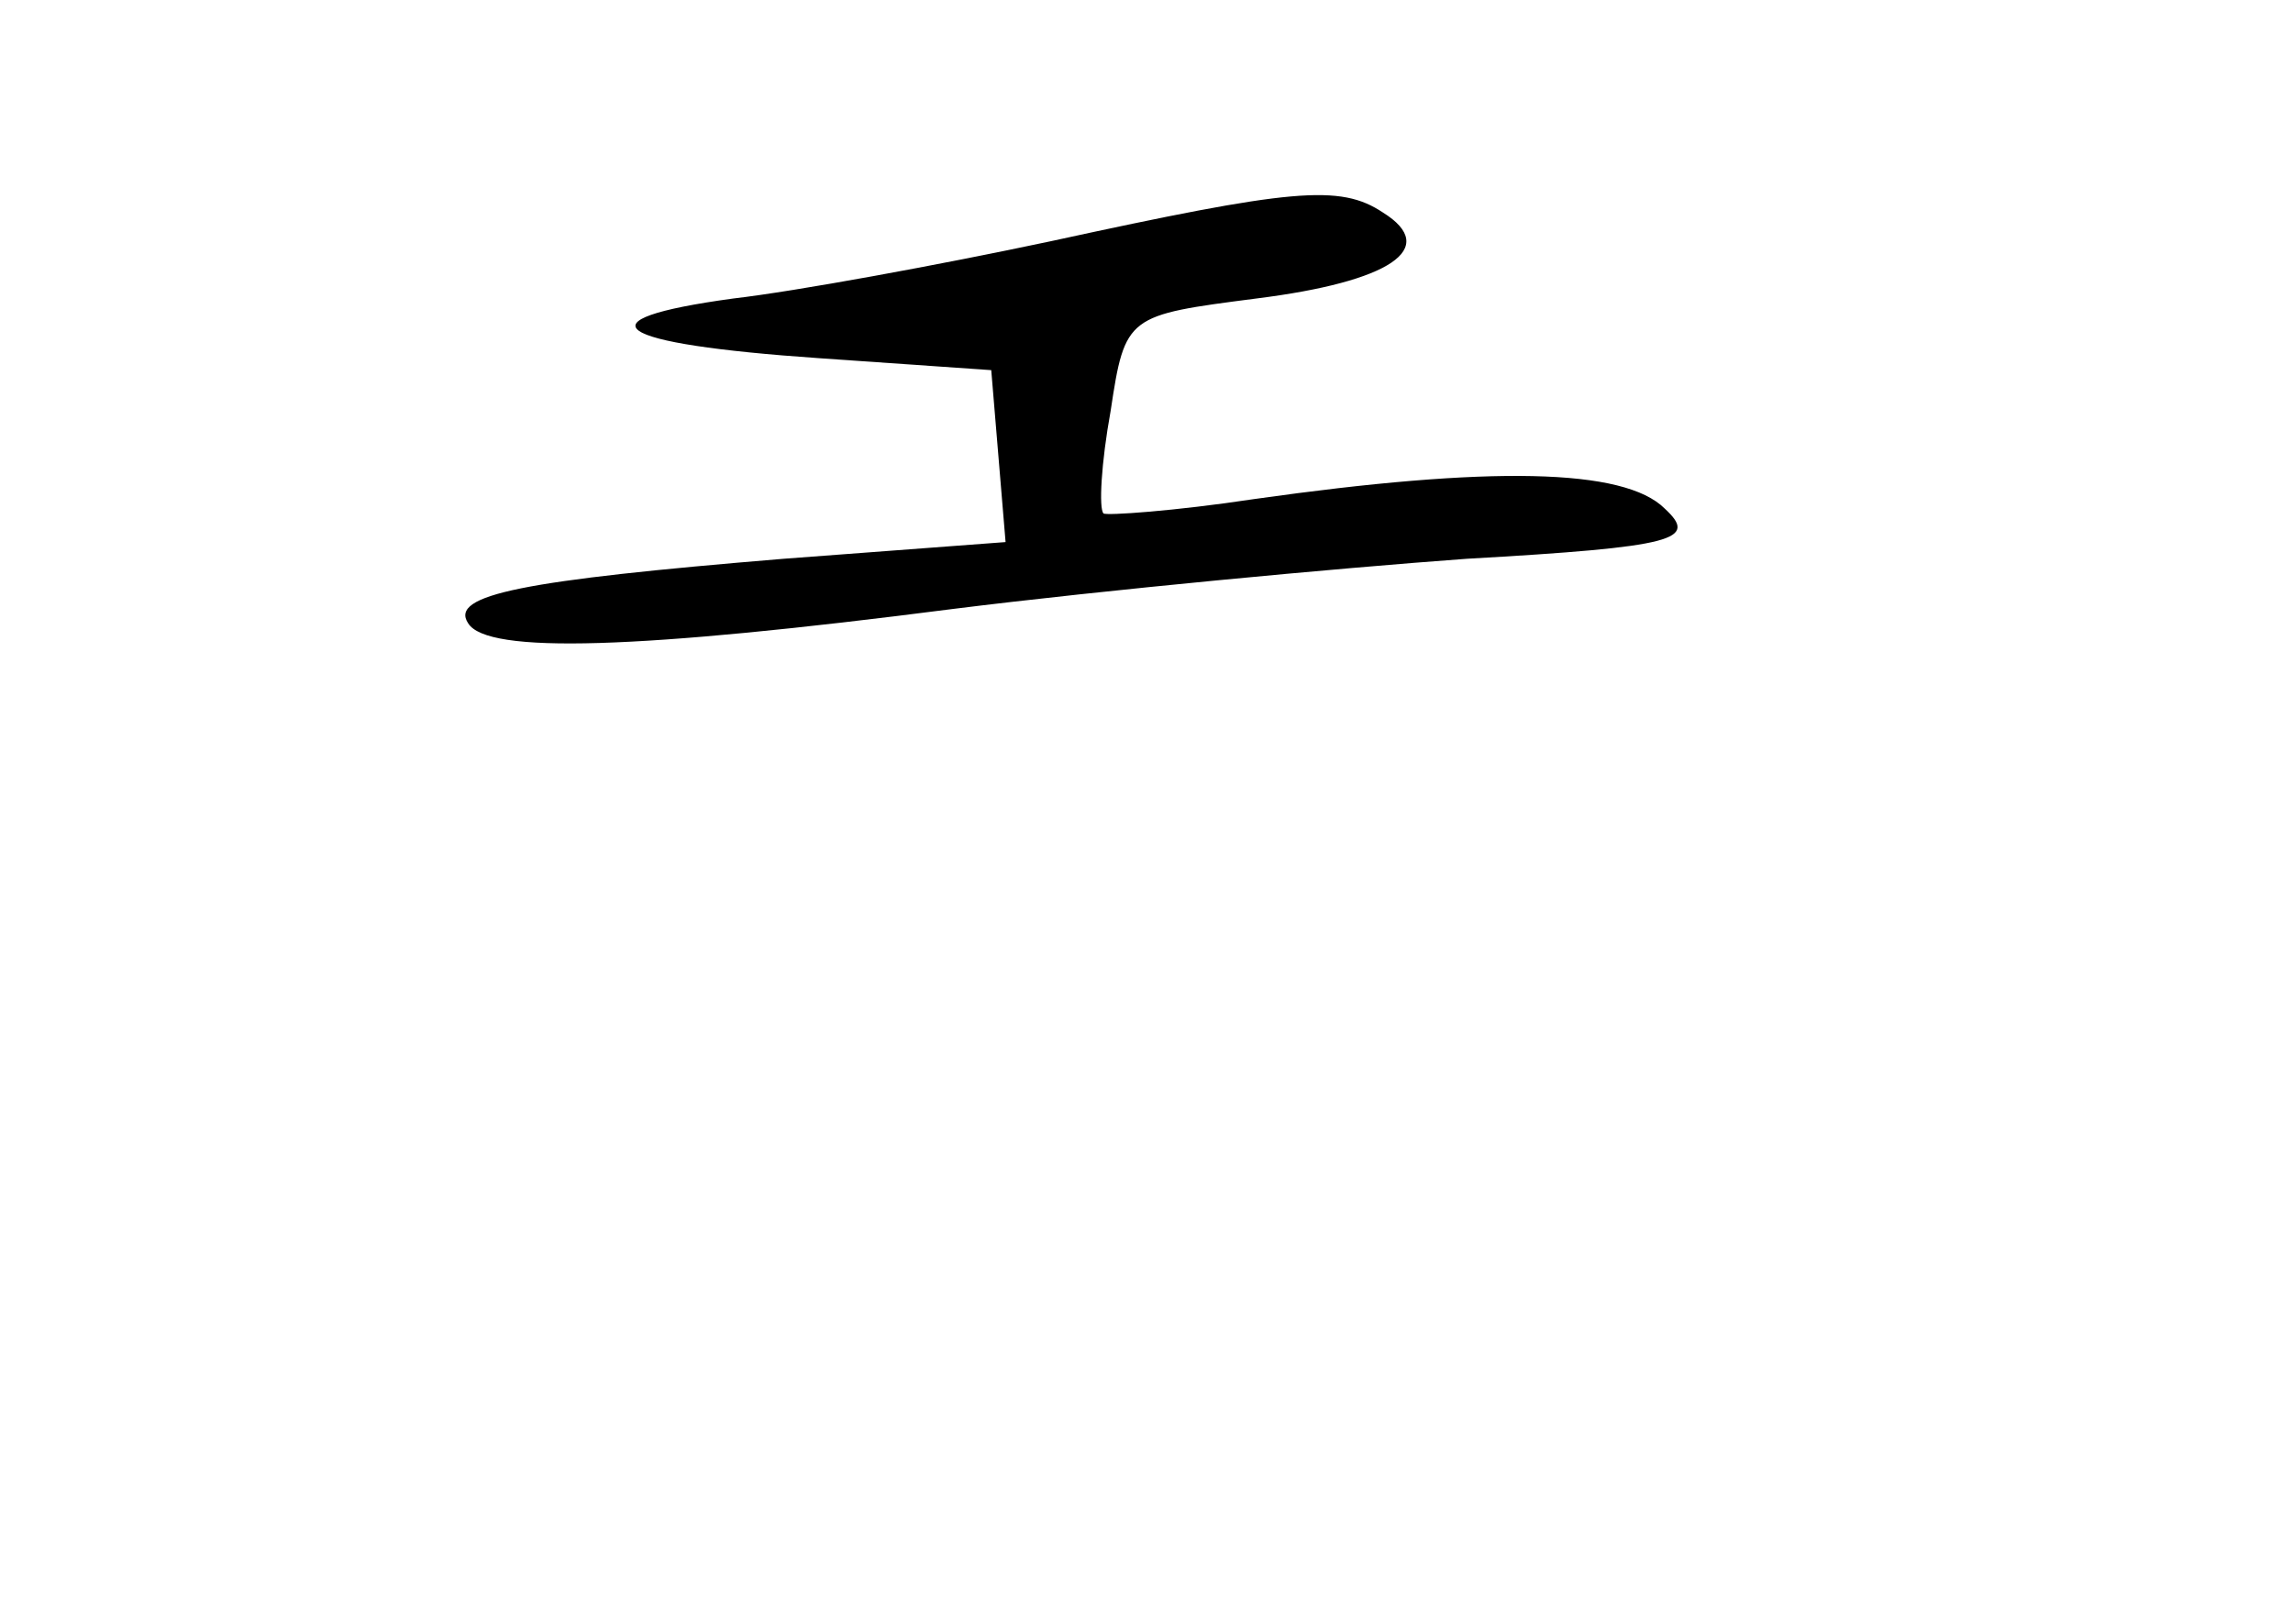<?xml version="1.0" standalone="no"?>
<!DOCTYPE svg PUBLIC "-//W3C//DTD SVG 20010904//EN"
 "http://www.w3.org/TR/2001/REC-SVG-20010904/DTD/svg10.dtd">
<svg version="1.0" xmlns="http://www.w3.org/2000/svg"
 width="96pt" height="68pt" viewBox="0 0 96 68"
 preserveAspectRatio="xMidYMid meet">
<g transform="translate(0,68) scale(0.1,-0.1)"
fill="#000000" stroke="none">
<path d="M440 579 c-47 -10 -107 -21 -133 -24 -66 -9 -51 -19 36 -25 l72 -5 3
-36 3 -36 -93 -7 c-109 -9 -140 -15 -132 -27 8 -13 71 -11 203 6 64 8 160 17
215 21 88 5 97 8 83 21 -17 17 -73 18 -172 4 -33 -5 -62 -7 -63 -6 -2 2 -1 21
3 43 6 40 7 40 61 47 56 7 77 21 53 36 -18 12 -38 10 -139 -12z"/>
</g>
</svg>
